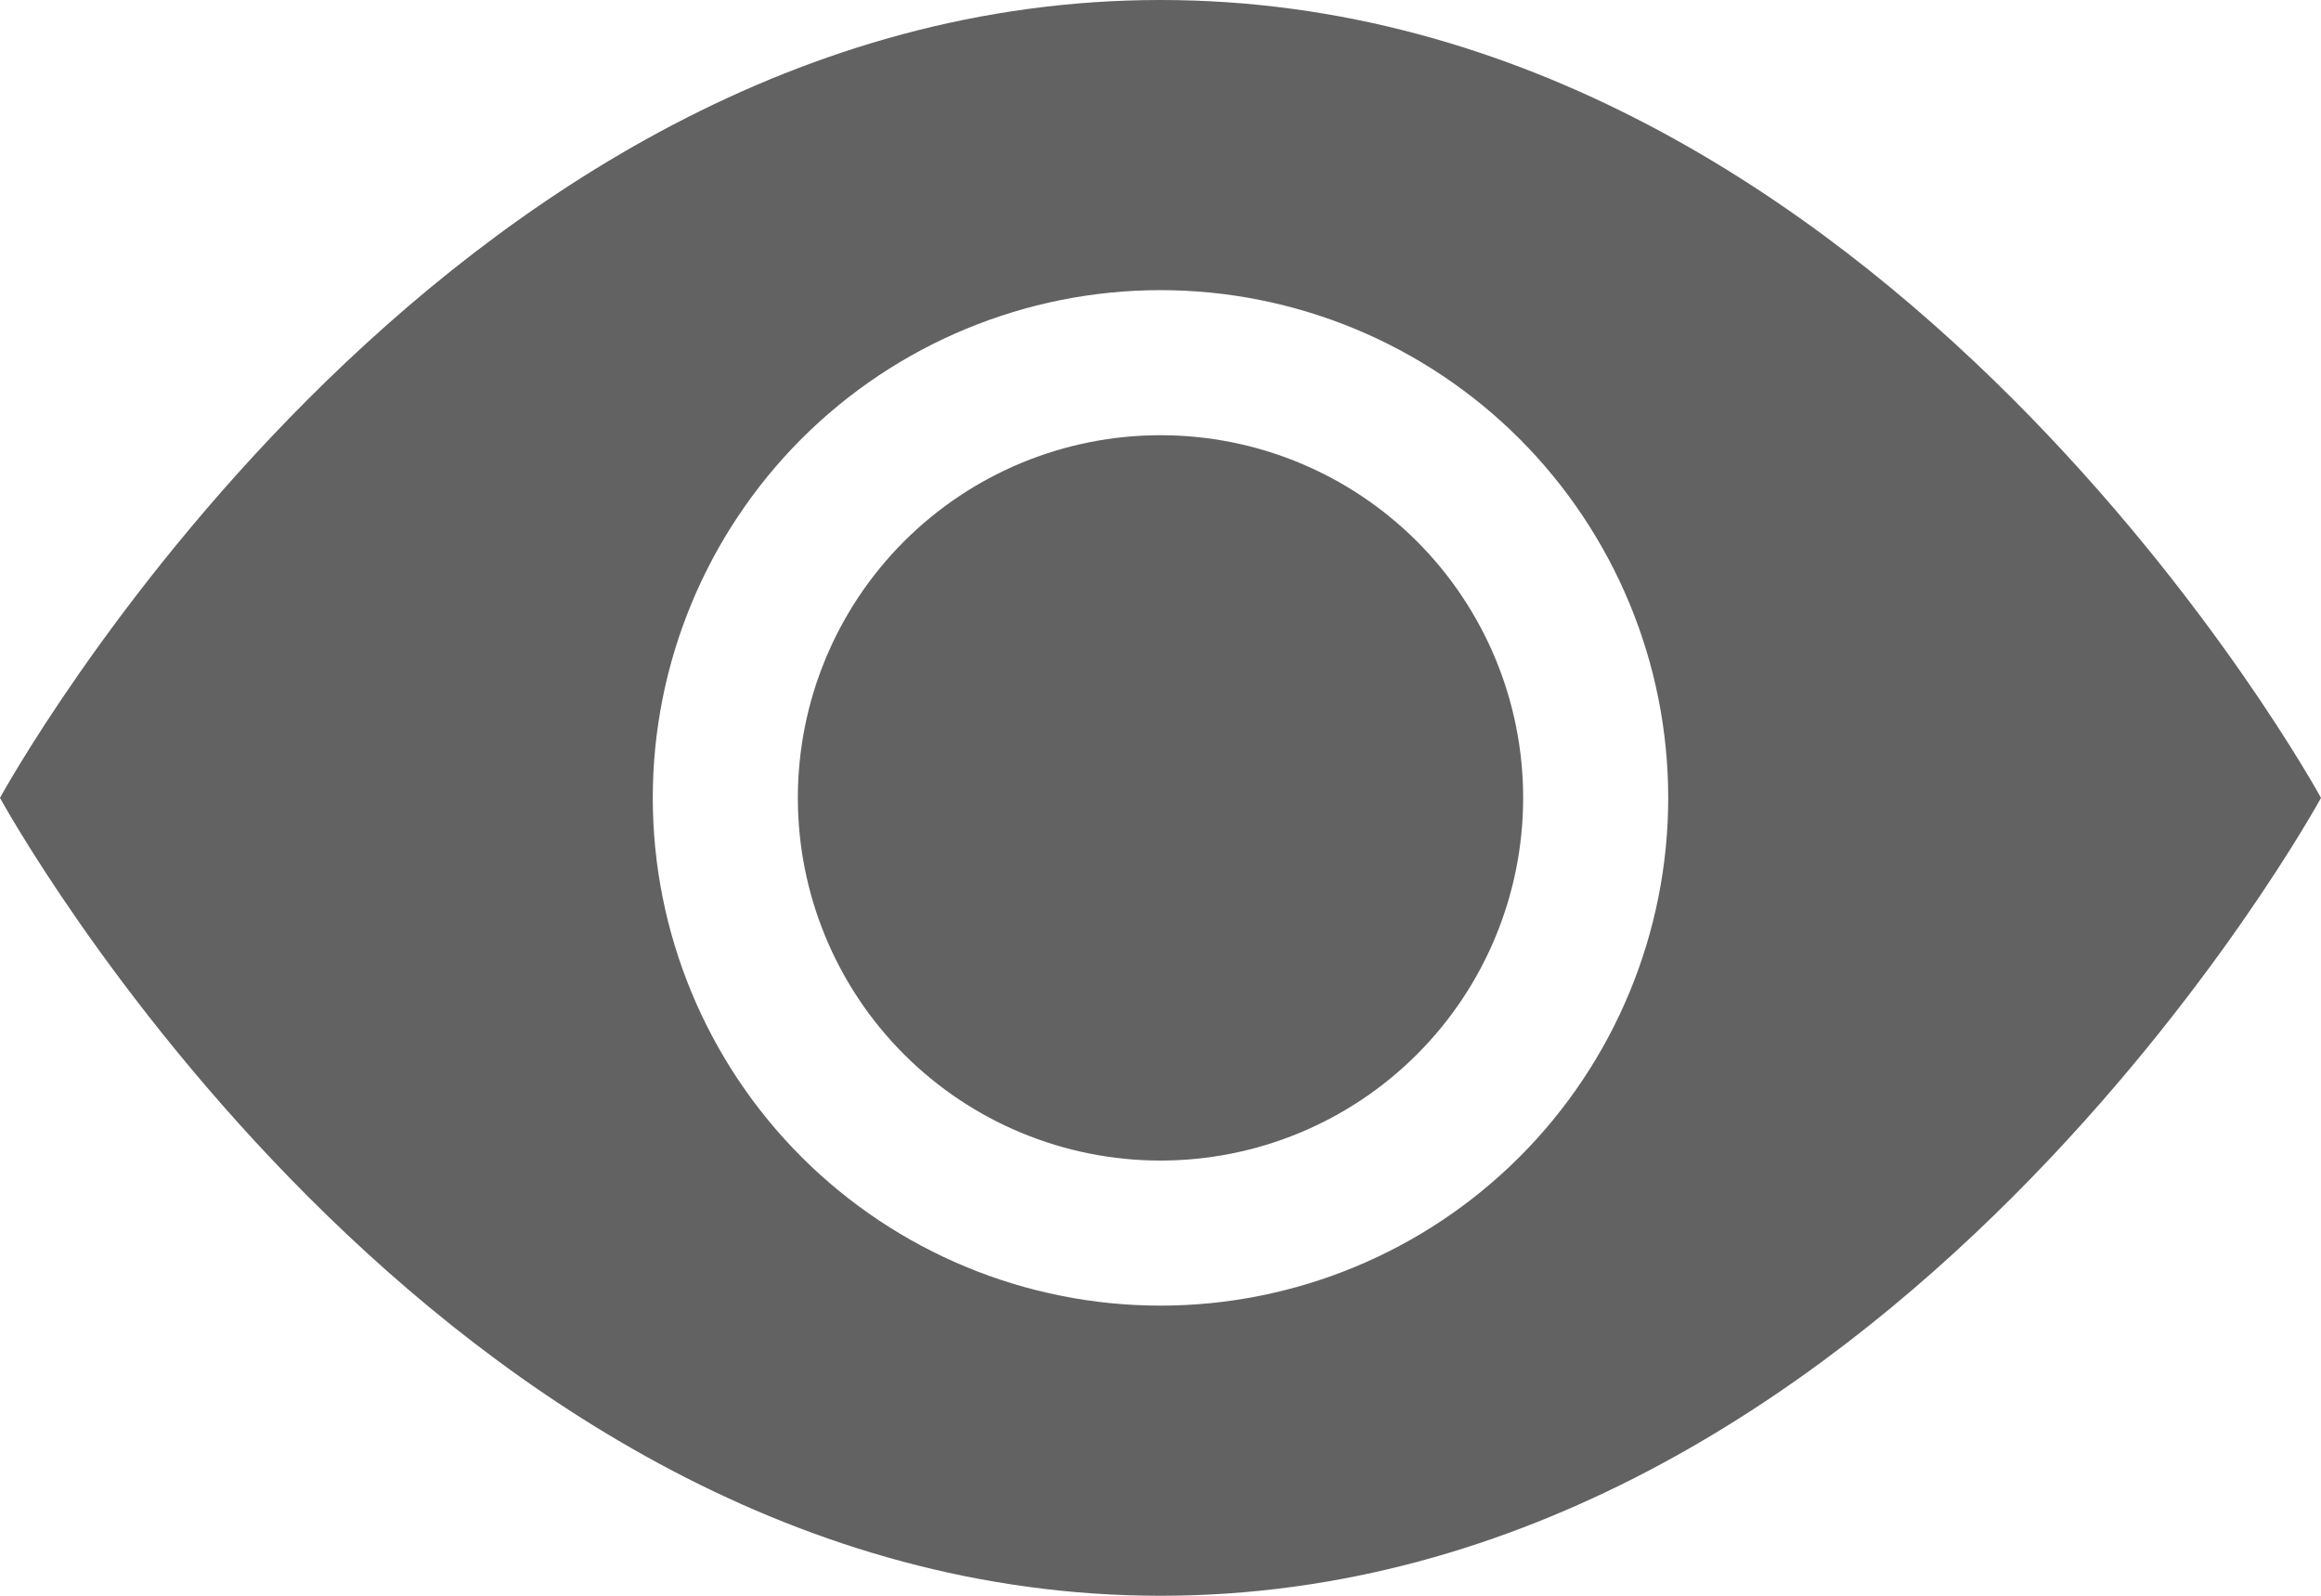 <svg width="16" height="11" viewBox="0 0 16 11" fill="none" xmlns="http://www.w3.org/2000/svg">
<path d="M10.5 5.5C10.5 6.163 10.237 6.799 9.768 7.268C9.299 7.737 8.663 8 8 8C7.337 8 6.701 7.737 6.232 7.268C5.763 6.799 5.5 6.163 5.5 5.5C5.5 4.837 5.763 4.201 6.232 3.732C6.701 3.263 7.337 3 8 3C8.663 3 9.299 3.263 9.768 3.732C10.237 4.201 10.5 4.837 10.5 5.5Z" fill="#626262"/>
<path d="M0 5.5C0 5.5 3 0 8 0C13 0 16 5.5 16 5.5C16 5.5 13 11 8 11C3 11 0 5.5 0 5.5ZM8 9C8.928 9 9.819 8.631 10.475 7.975C11.131 7.319 11.5 6.428 11.5 5.5C11.5 4.572 11.131 3.682 10.475 3.025C9.819 2.369 8.928 2 8 2C7.072 2 6.181 2.369 5.525 3.025C4.869 3.682 4.5 4.572 4.5 5.5C4.5 6.428 4.869 7.319 5.525 7.975C6.181 8.631 7.072 9 8 9Z" fill="#626262"/>
</svg>
